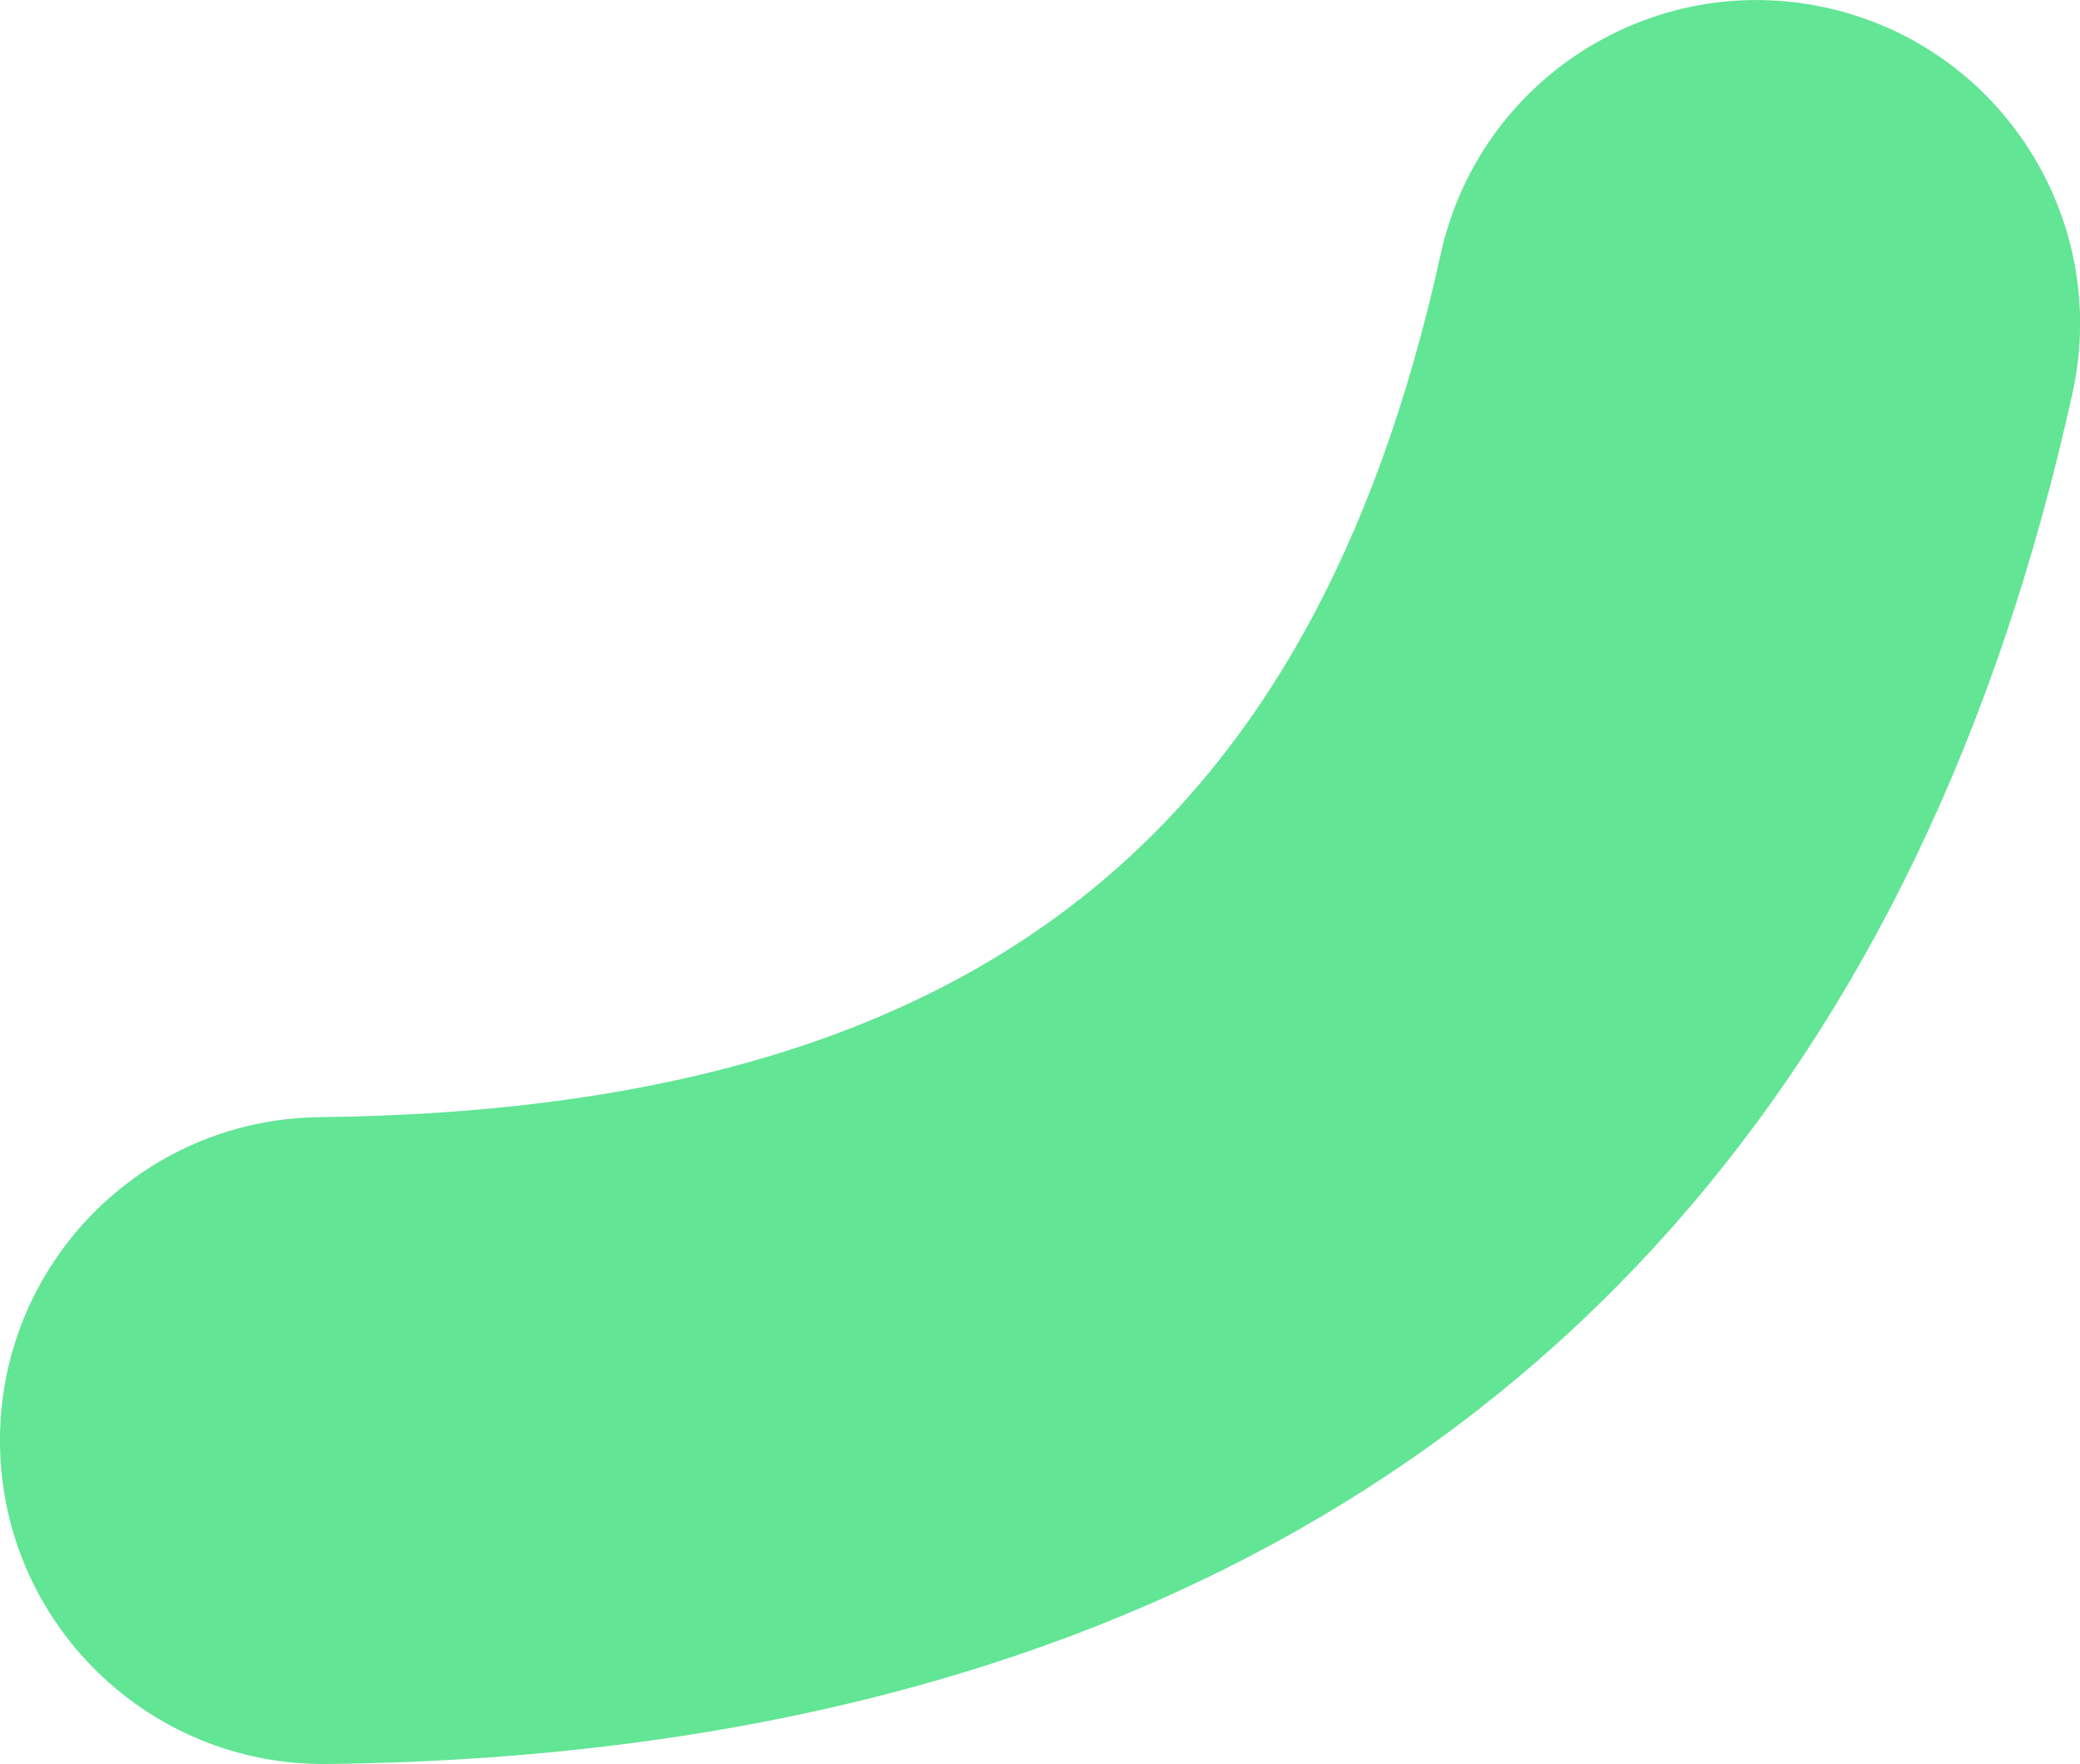 <?xml version="1.0" encoding="UTF-8"?>
<svg id="Capa_2" data-name="Capa 2" xmlns="http://www.w3.org/2000/svg" viewBox="0 0 149.67 126.92">
  <defs>
    <style>
      .cls-1 {
        fill: #62e595;
        stroke-width: 0px;
      }
    </style>
  </defs>
  <g id="Capa_1-2" data-name="Capa 1">
    <path class="cls-1" d="M67.2,120.96c-13.17,3.78-27.74,5.78-43.67,5.96C10.68,127.06.15,116.76,0,103.91c-.15-12.85,10.15-23.4,23.01-23.53,46.45-.53,71.32-19.67,80.66-62.1,2.76-12.55,15.17-20.49,27.73-17.73,12.55,2.76,20.49,15.18,17.73,27.73-10.75,48.86-38.76,80.31-81.92,92.68"/>
  </g>
</svg>